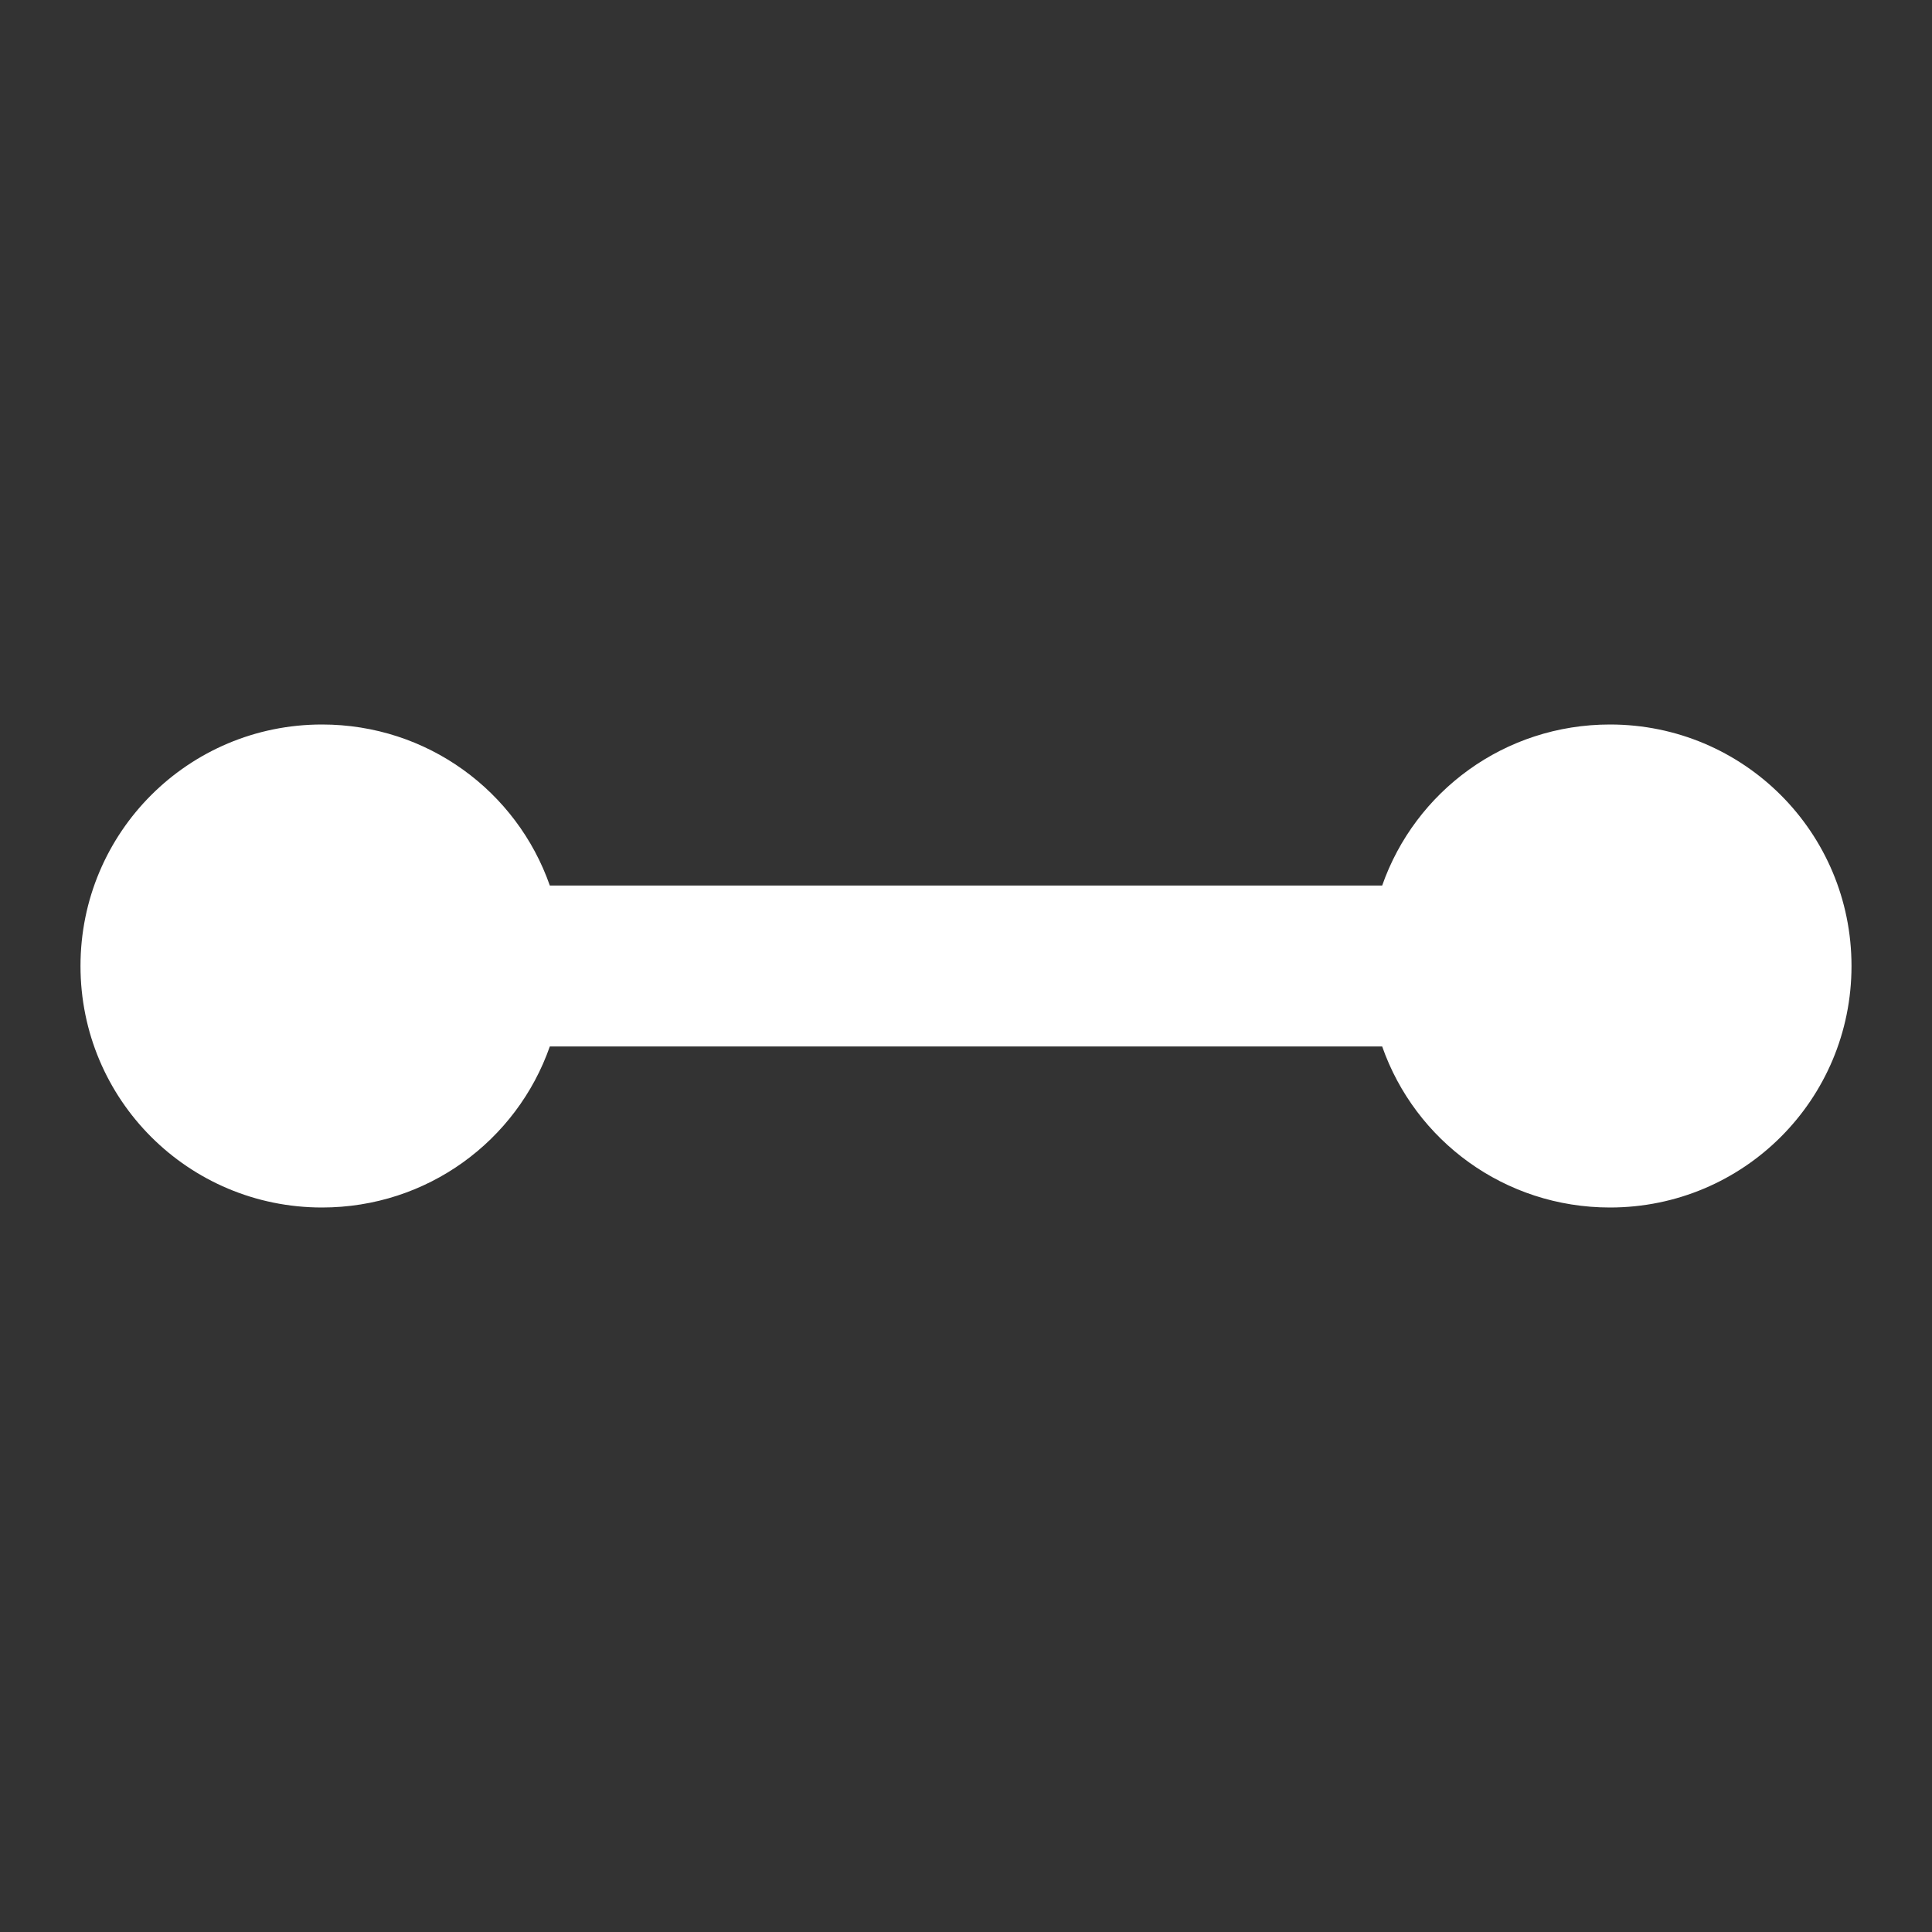 <?xml version="1.0" encoding="UTF-8"?><!DOCTYPE svg PUBLIC "-//W3C//DTD SVG 1.1//EN" "http://www.w3.org/Graphics/SVG/1.1/DTD/svg11.dtd"><svg xmlns="http://www.w3.org/2000/svg" xmlns:xlink="http://www.w3.org/1999/xlink" version="1.1" width="512" height="512" viewBox="0 0 512 512"><rect x="0" y="0" width="512" height="512" fill="#333333" stroke="none"/>    <path fill="#ffffff" transform="scale(1, -1) translate(0, -448)" glyph-name="ray-start-end" unicode="&#xF444;" horiz-adv-x="512" d=" M85.333 256C113.28 256 136.96 238.293 145.707 213.333H366.293C375.04 238.293 398.72 256 426.667 256C462.08 256 490.667 227.413 490.667 192S462.08 128 426.667 128C398.72 128 375.04 145.707 366.293 170.667H145.707C136.96 145.707 113.28 128 85.333 128C49.92 128 21.333 156.587 21.333 192S49.92 256 85.333 256z" /></svg>